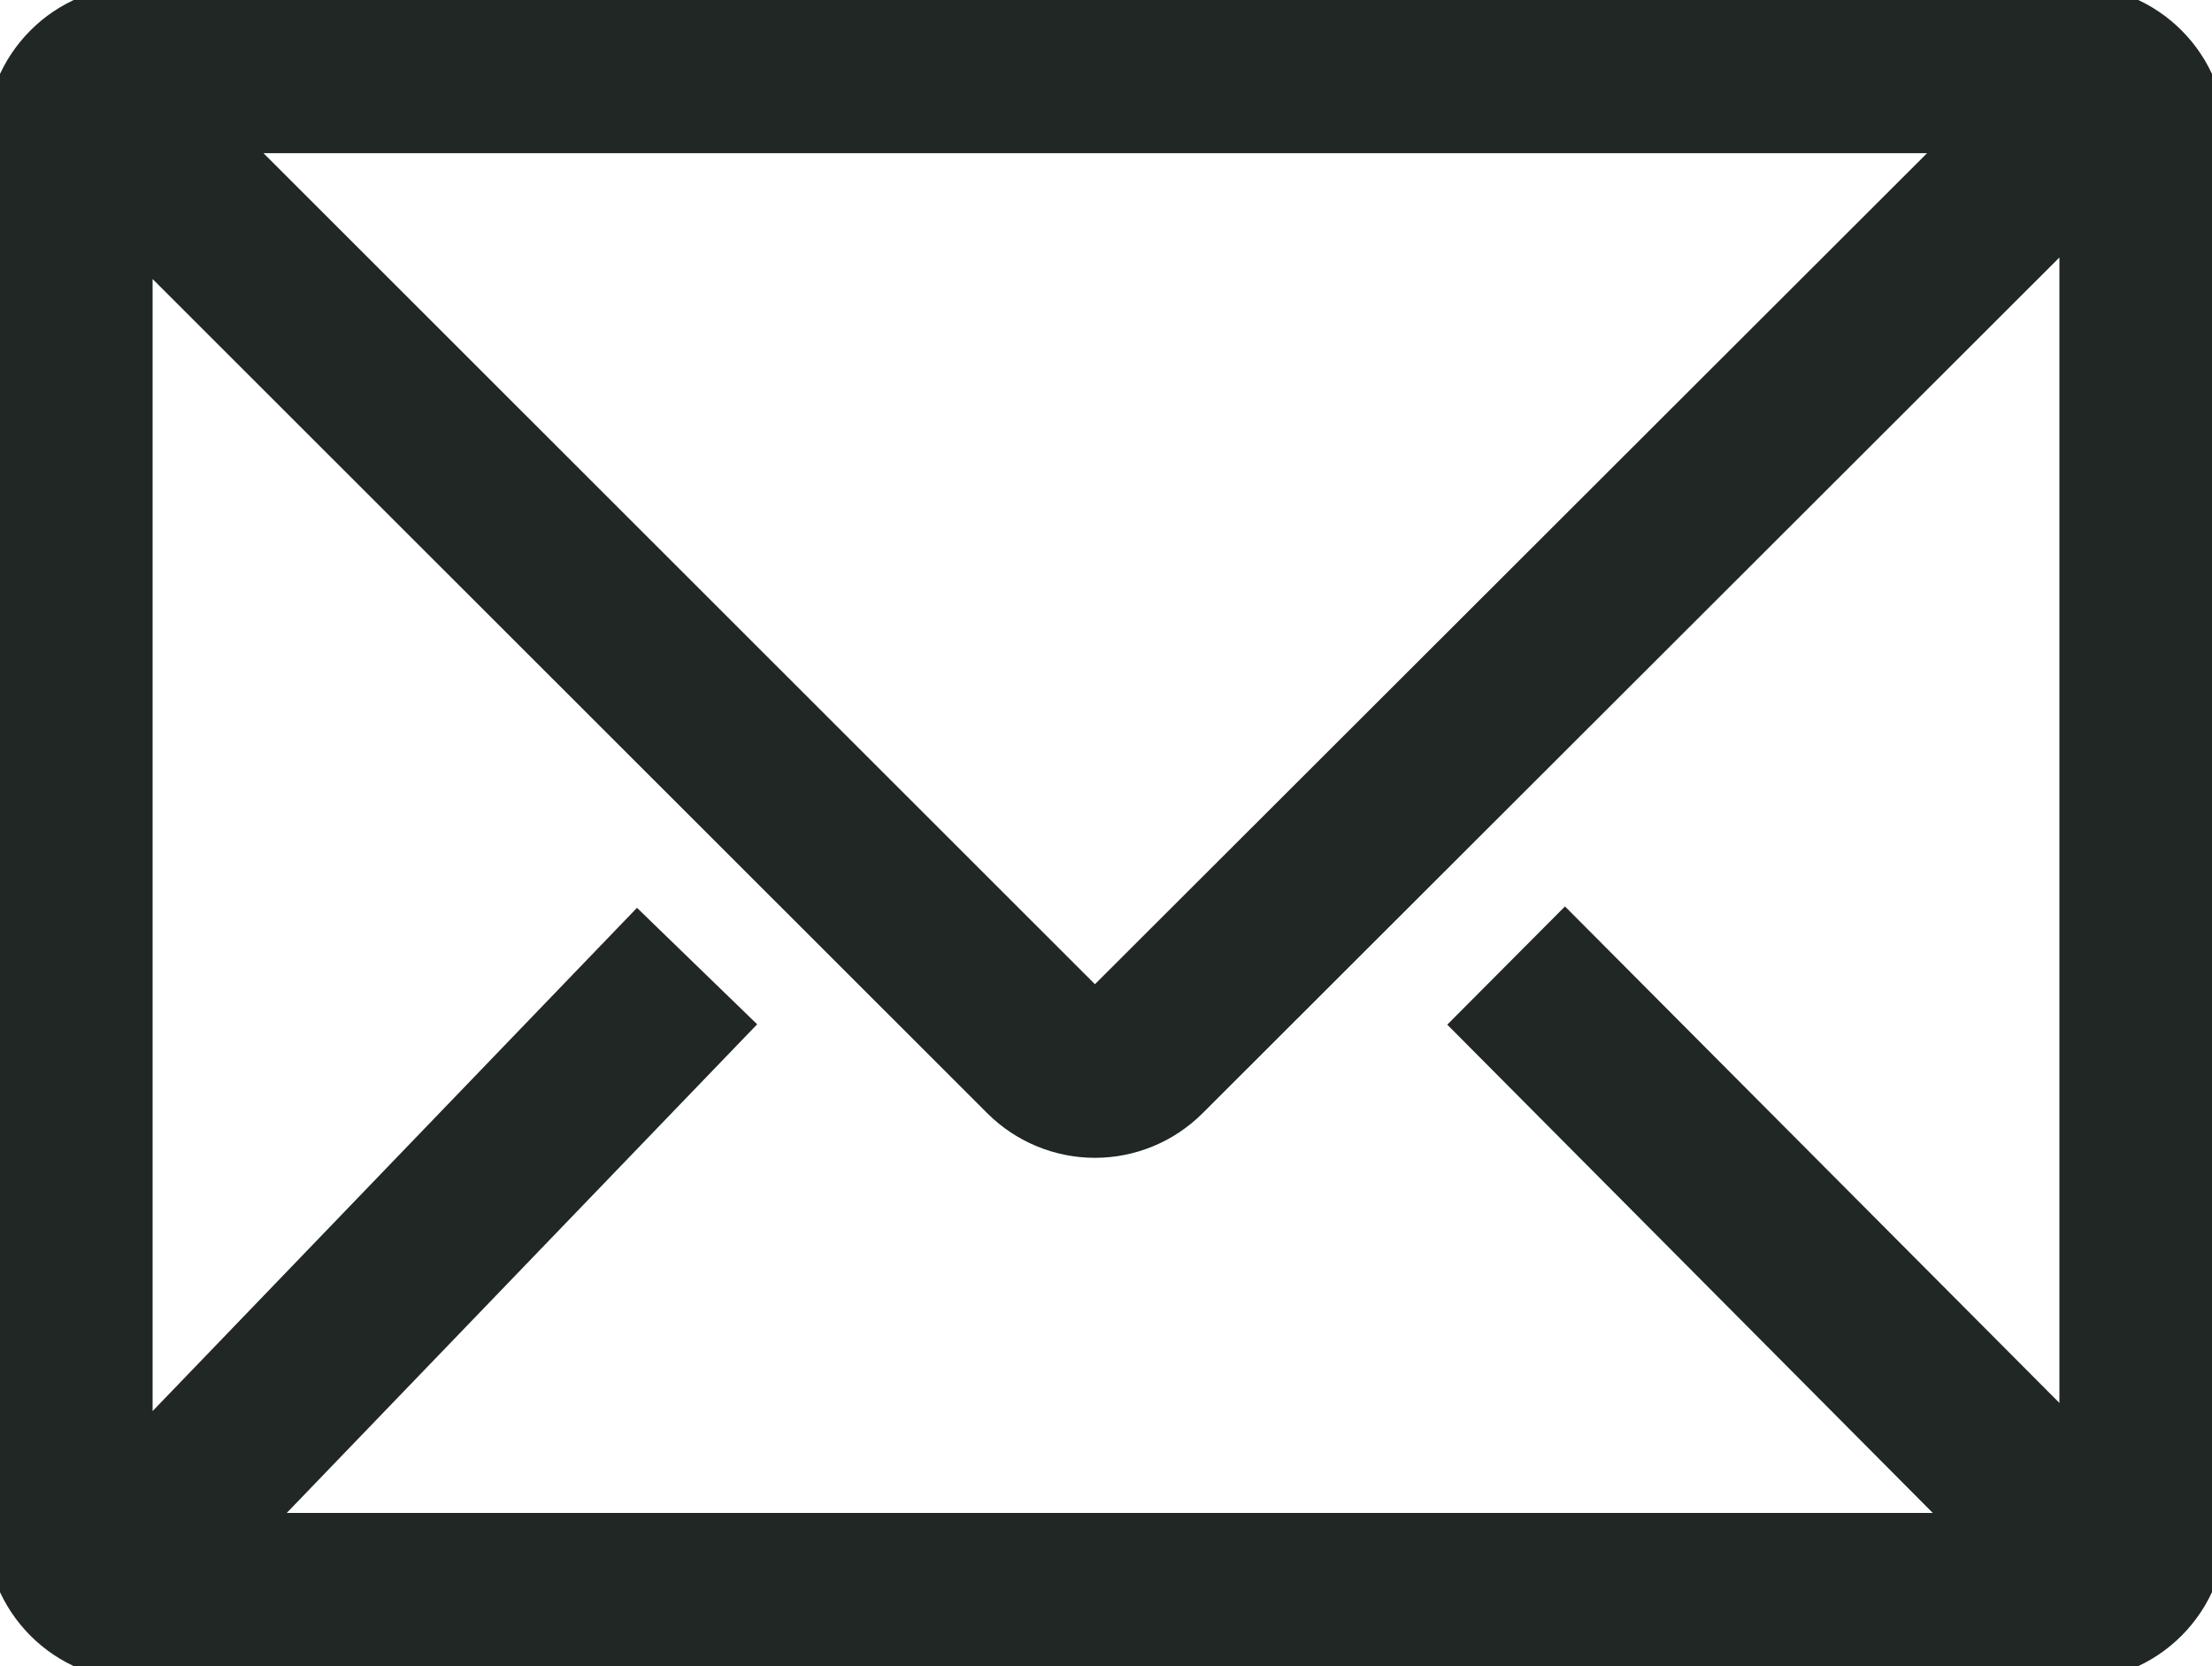 <svg width="77" height="58" viewBox="0 0 77 58" fill="none" xmlns="http://www.w3.org/2000/svg">
<path d="M72.188 0H4.812C3.536 0 2.312 0.509 1.41 1.416C0.507 2.322 0 3.551 0 4.833V53.167C0 54.449 0.507 55.678 1.41 56.584C2.312 57.491 3.536 58 4.812 58H72.188C73.464 58 74.688 57.491 75.591 56.584C76.493 55.678 77 54.449 77 53.167V4.833C77 3.551 76.493 2.322 75.591 1.416C74.688 0.509 73.464 0 72.188 0ZM68.482 53.167H8.807L25.651 35.67L22.186 32.311L4.812 50.363V8.507L34.722 38.401C35.624 39.301 36.844 39.806 38.115 39.806C39.386 39.806 40.606 39.301 41.508 38.401L72.188 7.758V50.049L54.477 32.263L51.085 35.67L68.482 53.167ZM7.965 4.833H68.289L38.115 34.969L7.965 4.833Z" fill="rgb(33, 39, 36)"/>
<path d="M72.188 0H4.812C3.536 0 2.312 0.509 1.41 1.416C0.507 2.322 0 3.551 0 4.833V53.167C0 54.449 0.507 55.678 1.41 56.584C2.312 57.491 3.536 58 4.812 58H72.188C73.464 58 74.688 57.491 75.591 56.584C76.493 55.678 77 54.449 77 53.167V4.833C77 3.551 76.493 2.322 75.591 1.416C74.688 0.509 73.464 0 72.188 0ZM68.482 53.167H8.807L25.651 35.67L22.186 32.311L4.812 50.363V8.507L34.722 38.401C35.624 39.301 36.844 39.806 38.115 39.806C39.386 39.806 40.606 39.301 41.508 38.401L72.188 7.758V50.049L54.477 32.263L51.085 35.67L68.482 53.167ZM7.965 4.833H68.289L38.115 34.969L7.965 4.833Z" stroke="rgb(33, 39, 36)"/>
</svg>
